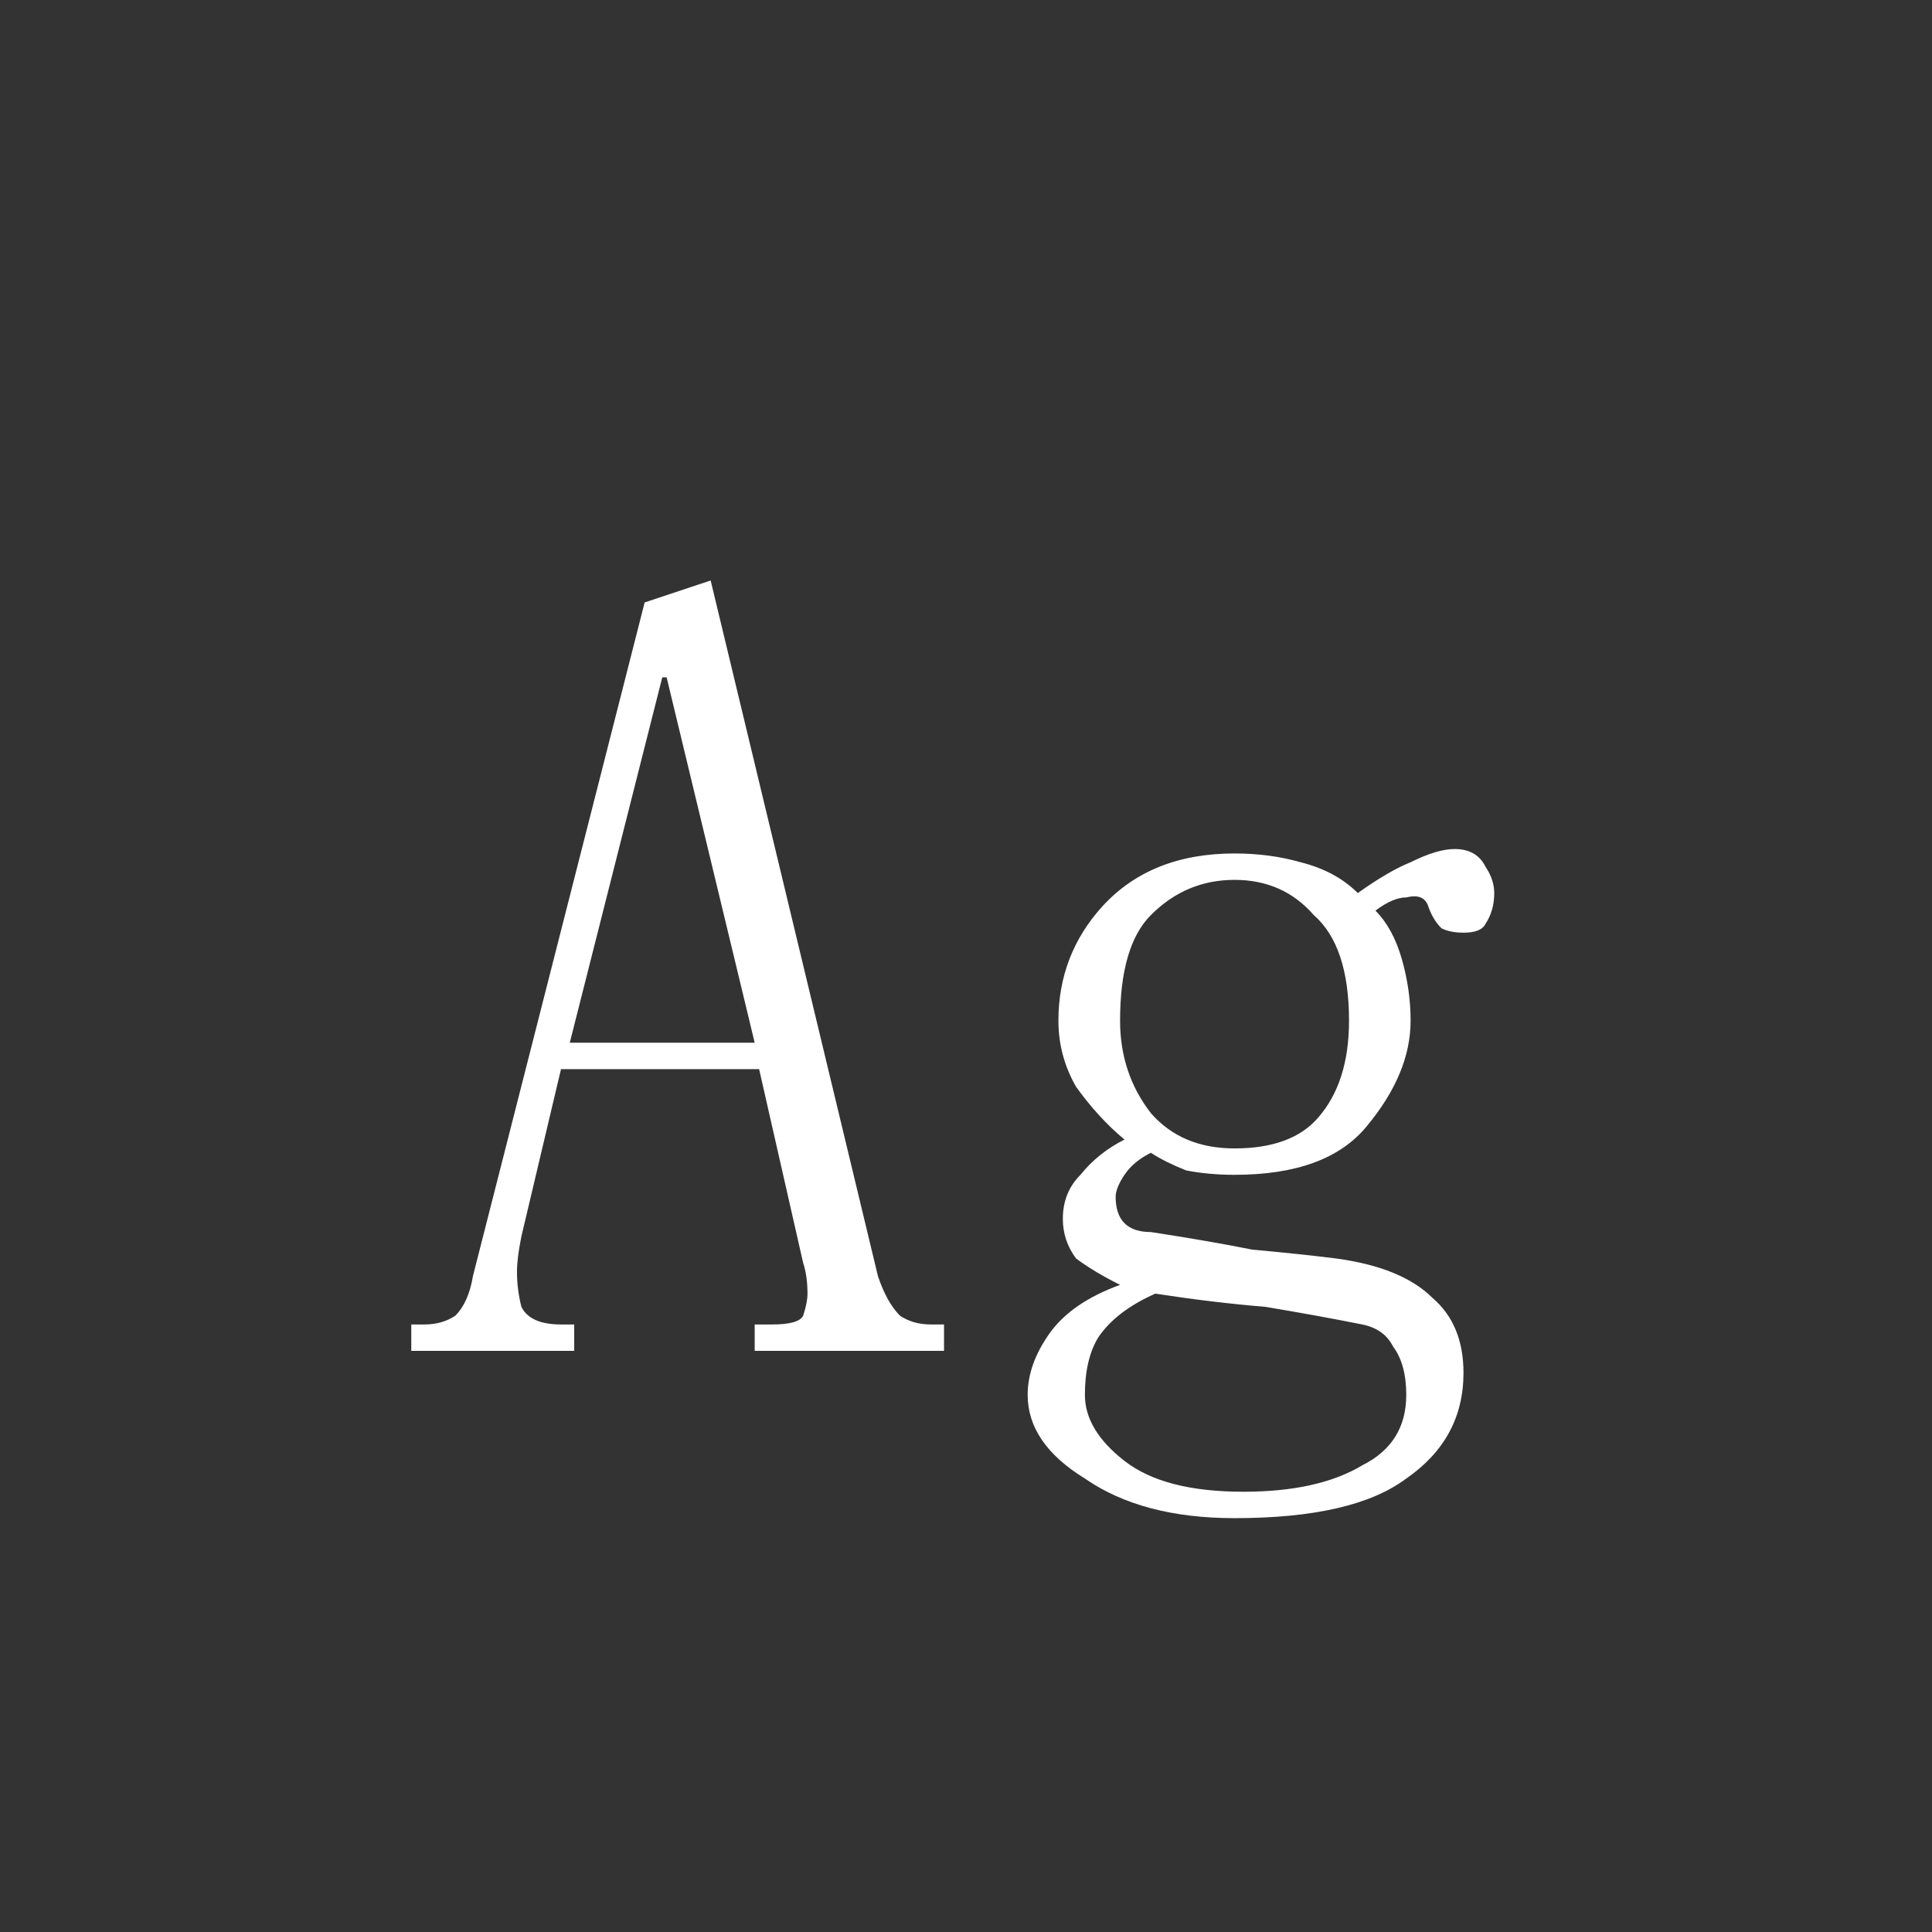 <svg width="24" height="24" viewBox="0 0 24 24" fill="none" xmlns="http://www.w3.org/2000/svg">
<rect x="0" y="0" width="24" height="24" fill="#333333" stroke="none"/>
<path d="M9.43 13.281H6.969L6.477 15.359C6.44 15.542 6.422 15.688 6.422 15.797C6.422 15.943 6.44 16.088 6.477 16.234C6.549 16.38 6.714 16.453 6.969 16.453H7.133V16.781H5.109V16.453H5.273C5.419 16.453 5.547 16.417 5.656 16.344C5.766 16.234 5.839 16.07 5.875 15.852L8.008 7.484L8.828 7.211L10.906 15.852C10.979 16.07 11.07 16.234 11.18 16.344C11.289 16.417 11.417 16.453 11.562 16.453H11.727V16.781H9.375V16.453H9.594C9.812 16.453 9.94 16.417 9.977 16.344C10.013 16.234 10.031 16.143 10.031 16.07C10.031 15.925 10.013 15.797 9.977 15.688L9.43 13.281ZM8.281 8.414H8.227L7.078 12.953H9.375L8.281 8.414ZM13.914 12.68C13.914 13.117 14.042 13.5 14.297 13.828C14.552 14.12 14.898 14.266 15.336 14.266C15.81 14.266 16.156 14.138 16.375 13.883C16.63 13.591 16.758 13.19 16.758 12.68C16.758 12.06 16.612 11.622 16.32 11.367C16.065 11.075 15.737 10.93 15.336 10.93C14.935 10.93 14.588 11.075 14.297 11.367C14.042 11.622 13.914 12.06 13.914 12.68ZM16.594 15.633C17.141 15.706 17.542 15.87 17.797 16.125C18.052 16.344 18.18 16.654 18.18 17.055C18.18 17.602 17.943 18.039 17.469 18.367C17.031 18.695 16.32 18.859 15.336 18.859C14.57 18.859 13.95 18.695 13.477 18.367C13.003 18.076 12.766 17.729 12.766 17.328C12.766 17.073 12.857 16.818 13.039 16.562C13.221 16.307 13.513 16.107 13.914 15.961C13.695 15.852 13.513 15.742 13.367 15.633C13.258 15.487 13.203 15.323 13.203 15.141C13.203 14.922 13.276 14.74 13.422 14.594C13.568 14.412 13.75 14.266 13.969 14.156C13.75 13.974 13.55 13.755 13.367 13.5C13.221 13.245 13.148 12.971 13.148 12.68C13.148 12.133 13.331 11.659 13.695 11.258C14.096 10.82 14.643 10.602 15.336 10.602C15.628 10.602 15.901 10.638 16.156 10.711C16.448 10.784 16.685 10.912 16.867 11.094C17.122 10.912 17.341 10.784 17.523 10.711C17.742 10.602 17.924 10.547 18.07 10.547C18.253 10.547 18.38 10.62 18.453 10.766C18.526 10.875 18.562 10.984 18.562 11.094C18.562 11.24 18.526 11.367 18.453 11.477C18.417 11.55 18.326 11.586 18.18 11.586C18.07 11.586 17.979 11.568 17.906 11.531C17.833 11.458 17.779 11.367 17.742 11.258C17.706 11.148 17.615 11.112 17.469 11.148C17.359 11.148 17.232 11.203 17.086 11.312C17.232 11.458 17.341 11.659 17.414 11.914C17.487 12.169 17.523 12.425 17.523 12.68C17.523 13.117 17.341 13.555 16.977 13.992C16.648 14.393 16.102 14.594 15.336 14.594C15.117 14.594 14.917 14.575 14.734 14.539C14.552 14.466 14.406 14.393 14.297 14.32C14.151 14.393 14.042 14.484 13.969 14.594C13.896 14.703 13.859 14.794 13.859 14.867C13.859 15.013 13.896 15.122 13.969 15.195C14.042 15.268 14.151 15.305 14.297 15.305C14.771 15.378 15.19 15.45 15.555 15.523C15.956 15.56 16.302 15.596 16.594 15.633ZM14.352 16.07C14.023 16.216 13.787 16.398 13.641 16.617C13.531 16.799 13.477 17.037 13.477 17.328C13.477 17.62 13.641 17.893 13.969 18.148C14.297 18.404 14.789 18.531 15.445 18.531C16.065 18.531 16.557 18.422 16.922 18.203C17.287 18.021 17.469 17.729 17.469 17.328C17.469 17.073 17.414 16.872 17.305 16.727C17.232 16.581 17.104 16.49 16.922 16.453C16.557 16.38 16.156 16.307 15.719 16.234C15.281 16.198 14.825 16.143 14.352 16.07Z" fill="white"/>
</svg>
